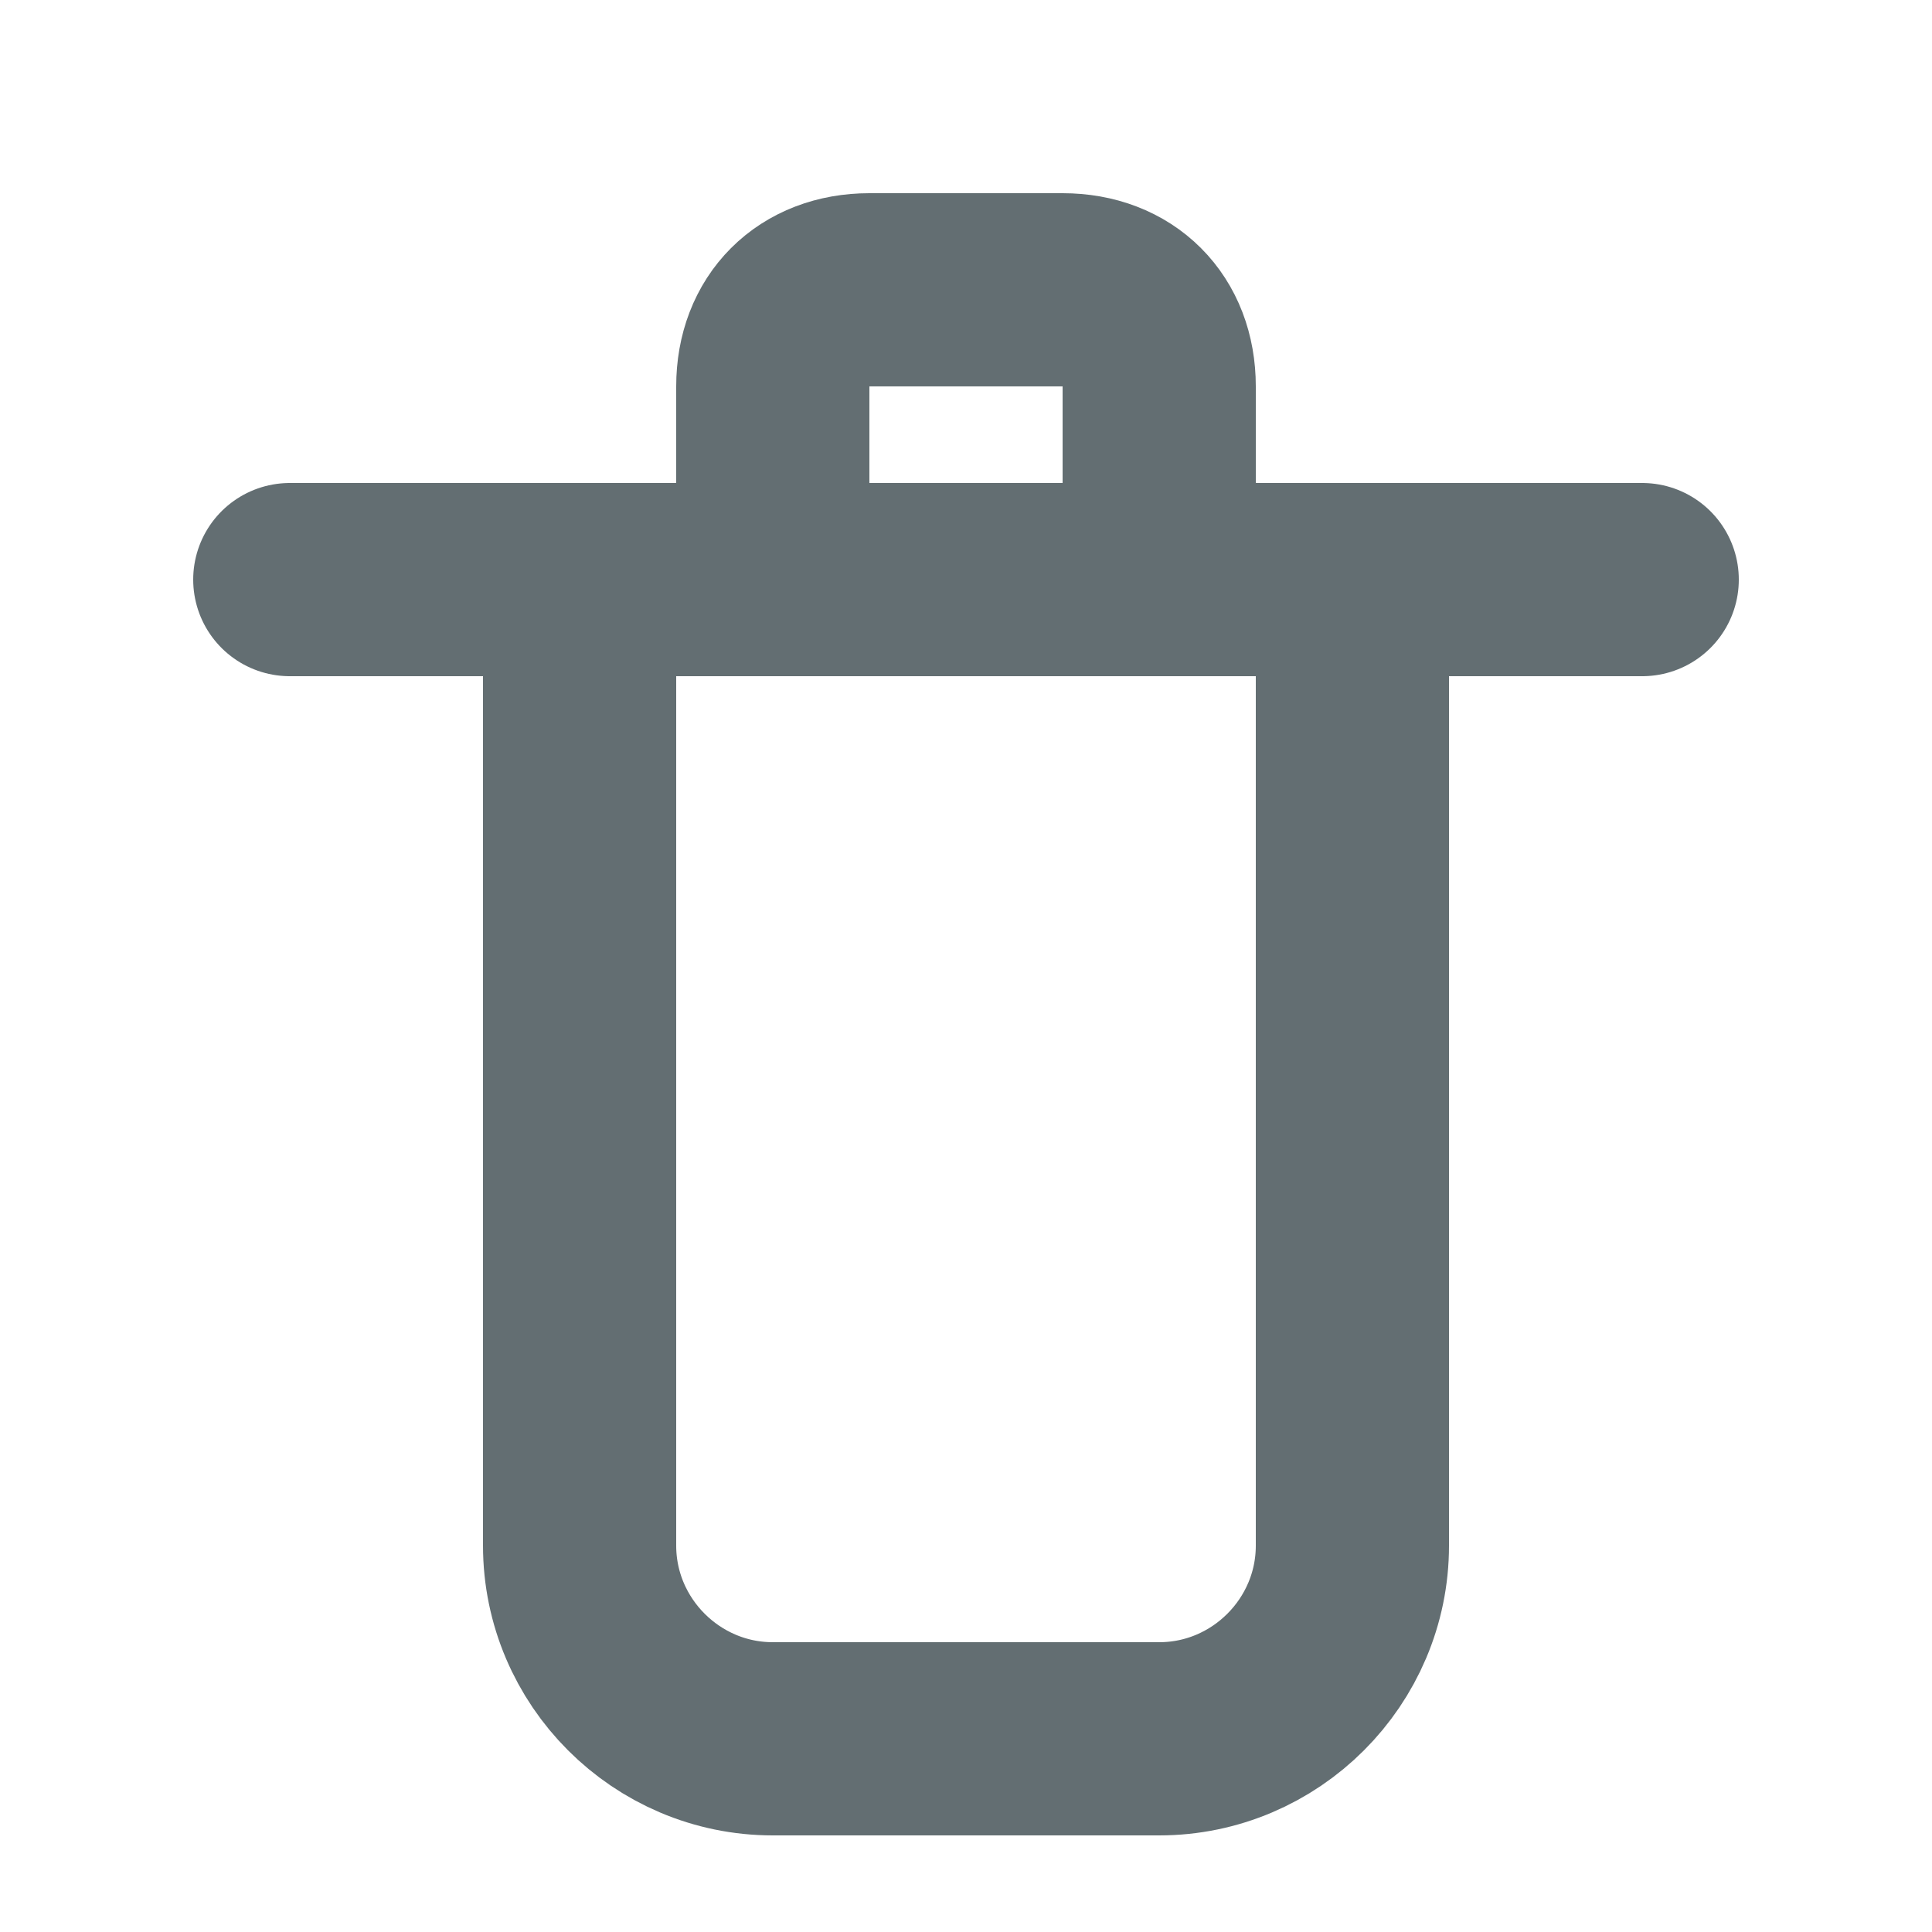 <svg width="20" height="20" viewBox="0 0 20 20" fill="none" xmlns="http://www.w3.org/2000/svg">
  <path d="M3 6H17M8 6V4C8 3.4 8.4 3 9 3H11C11.6 3 12 3.4 12 4V6M14 6V16C14 17.1 13.1 18 12 18H8C6.9 18 6 17.1 6 16V6H14Z" stroke="#636E72" stroke-width="2" stroke-linecap="round" stroke-linejoin="round"/>
</svg> 